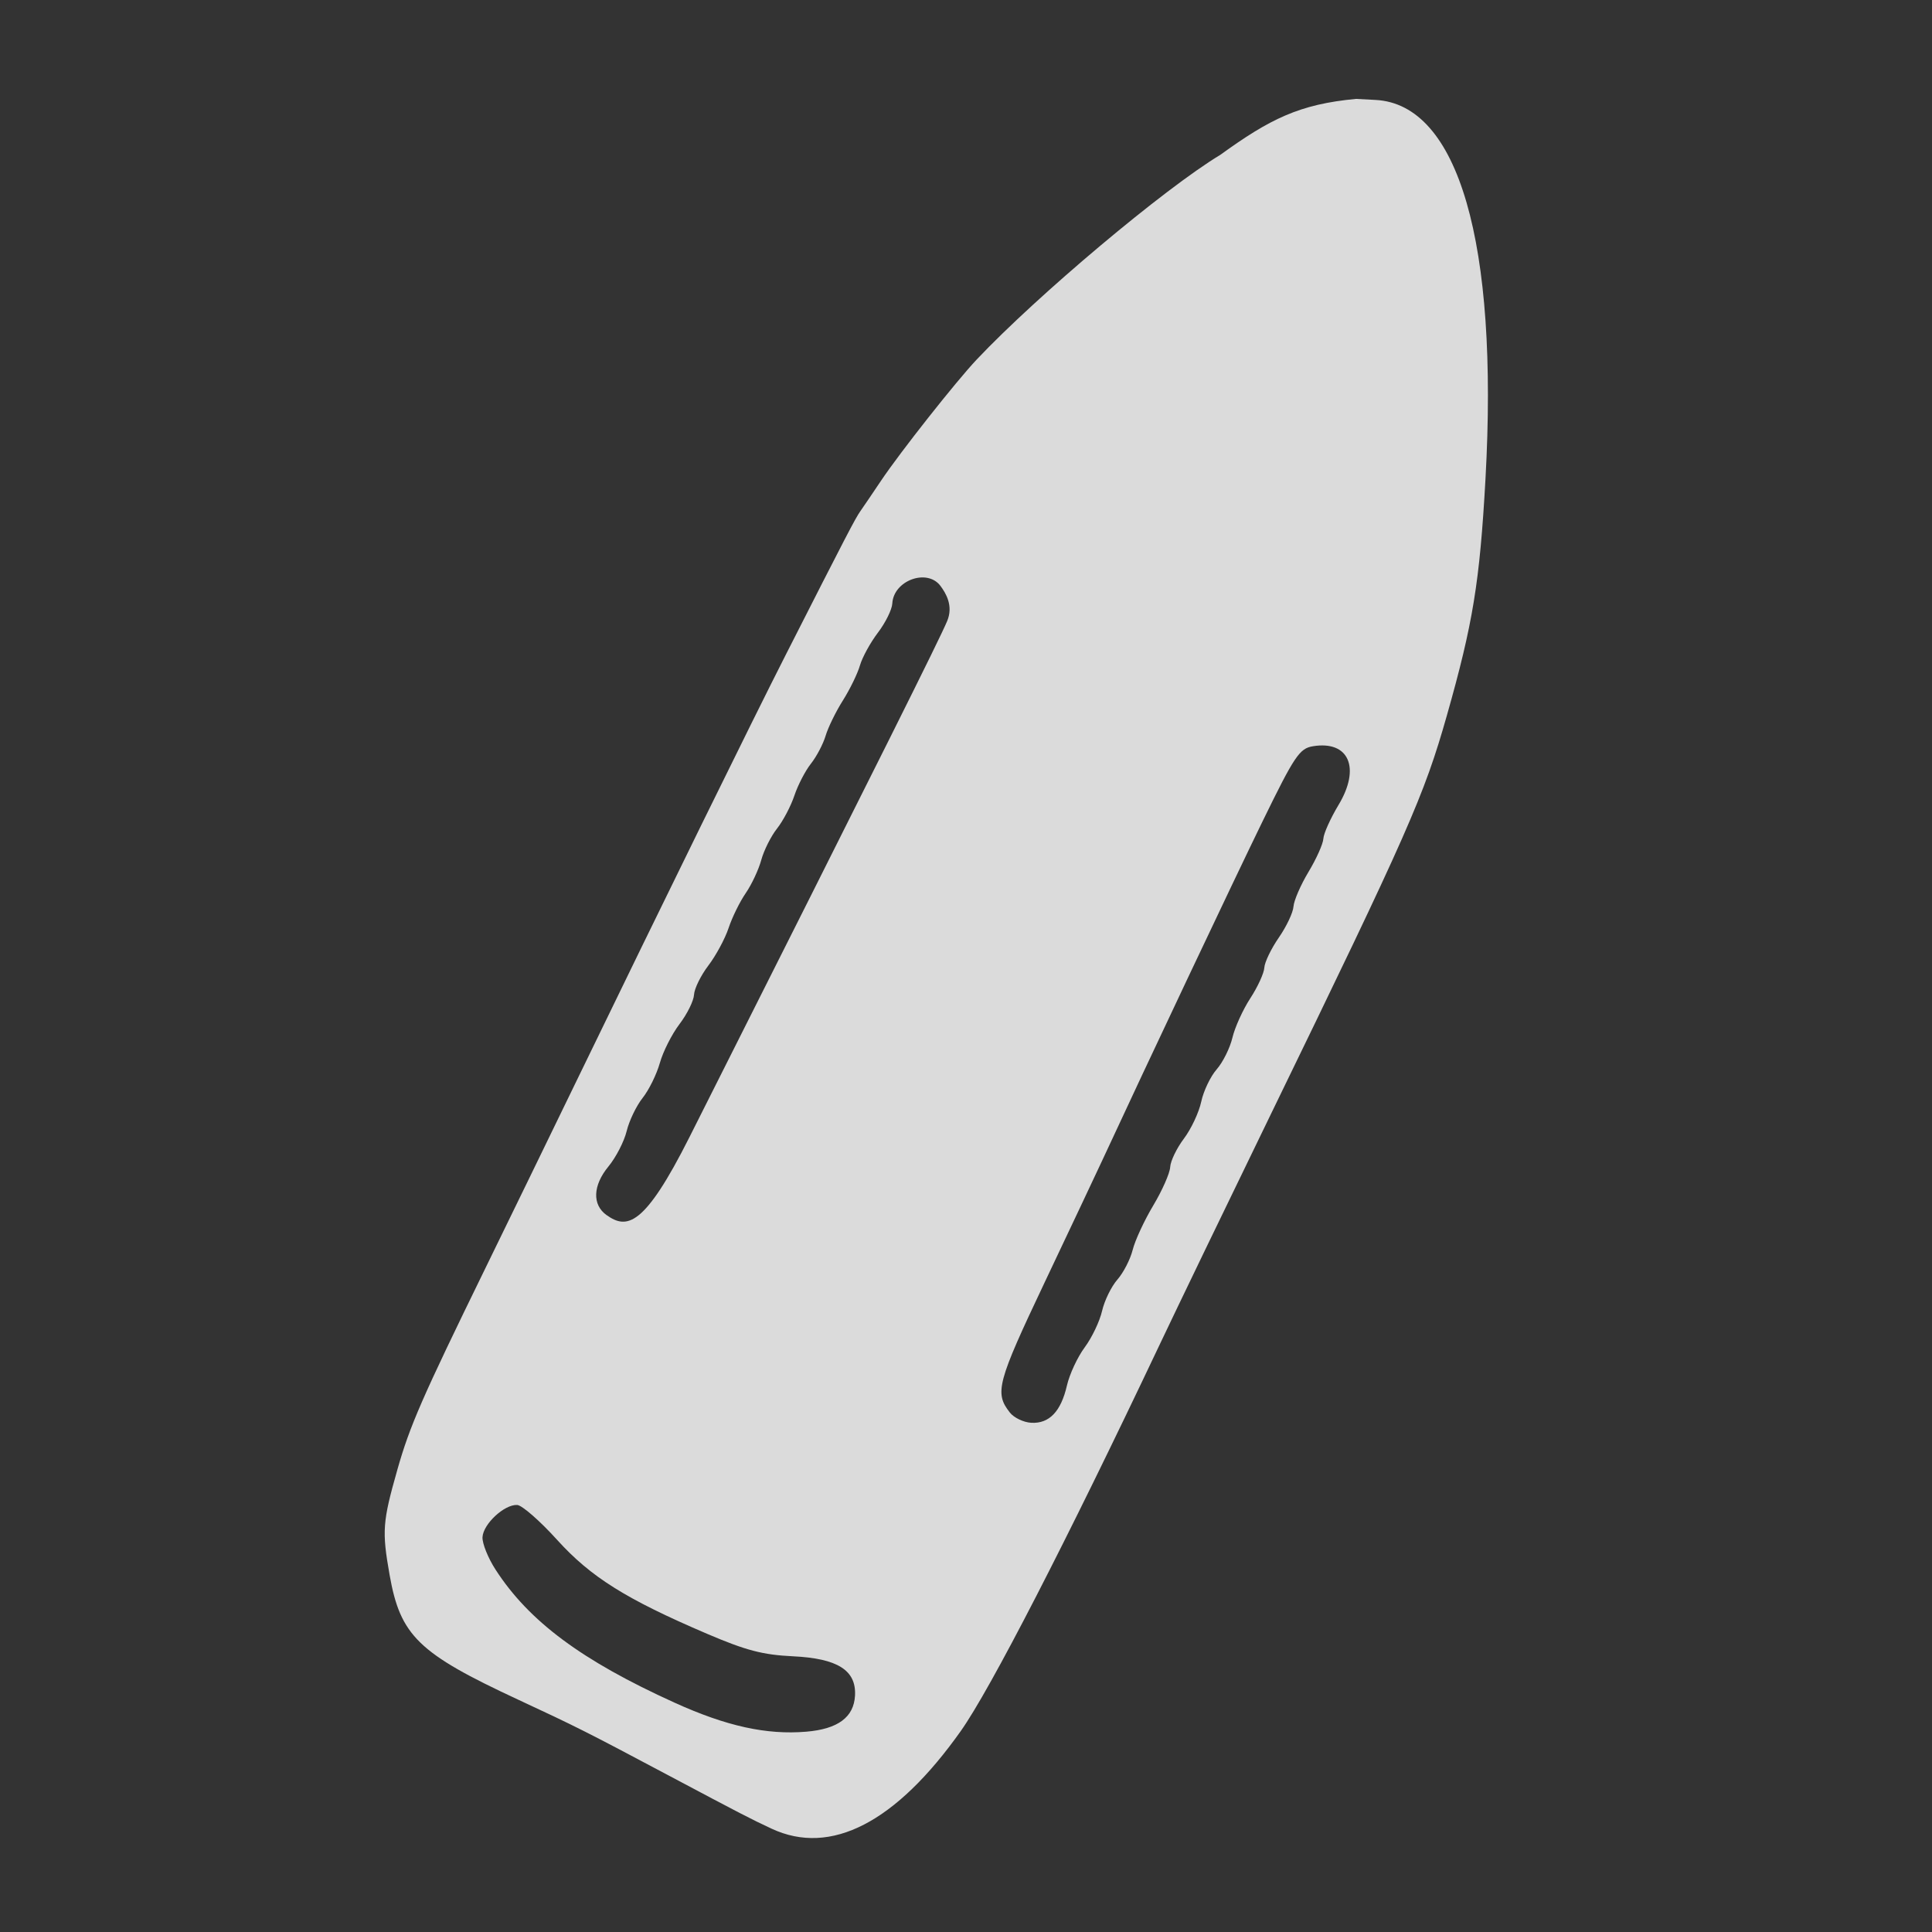 <?xml version="1.0" encoding="UTF-8" standalone="no"?>
<!-- Created with Inkscape (http://www.inkscape.org/) -->

<svg
   xmlns:dc="http://purl.org/dc/elements/1.1/"
   xmlns:cc="http://creativecommons.org/ns#"
   xmlns:rdf="http://www.w3.org/1999/02/22-rdf-syntax-ns#"
   xmlns:svg="http://www.w3.org/2000/svg"
   xmlns="http://www.w3.org/2000/svg"
   xmlns:xlink="http://www.w3.org/1999/xlink"
   xmlns:sodipodi="http://sodipodi.sourceforge.net/DTD/sodipodi-0.dtd"
   xmlns:inkscape="http://www.inkscape.org/namespaces/inkscape"
   inkscape:export-ydpi="200"
   inkscape:export-xdpi="200"
   inkscape:export-filename="/home/dnyeupe/Dropbox/CV/infoCV/DavidTorralba-InfographicCV.png"
   sodipodi:docname="past_acuatico.svg"
   inkscape:version="0.48.4 r9939"
   version="1.1"
   id="svg7256"
   height="20"
   width="20">
  <rect width="100%" height="100%" fill="#333333" stroke="none"/>
  <sodipodi:namedview
     id="base"
     pagecolor="#000000"
     bordercolor="#666666"
     borderopacity="1.0"
     inkscape:pageopacity="0.36470588"
     inkscape:pageshadow="2"
     inkscape:zoom="13.860237"
     inkscape:cx="16.859112"
     inkscape:cy="8.8759263"
     inkscape:document-units="px"
     inkscape:current-layer="layer6"
     showgrid="false"
     inkscape:window-width="1535"
     inkscape:window-height="876"
     inkscape:window-x="65"
     inkscape:window-y="24"
     inkscape:window-maximized="1"
     showguides="true"
     inkscape:guide-bbox="true"
     inkscape:snap-global="true"
     fit-margin-top="0"
     fit-margin-left="0"
     fit-margin-right="0"
     fit-margin-bottom="0"
     inkscape:snap-grids="true"
     height="1052.36px">
    <inkscape:grid
       originy="-2843.516px"
       originx="-236.515px"
       dotted="true"
       snapvisiblegridlinesonly="true"
       enabled="true"
       visible="true"
       empspacing="5"
       id="grid10841"
       type="xygrid" />
  </sodipodi:namedview>
  <defs
     id="defs7258">
    <linearGradient
       id="linearGradient9577">
      <stop
         style="stop-color:#ffffff;stop-opacity:1;"
         offset="0"
         id="stop9579" />
      <stop
         style="stop-color:#ddd1bf;stop-opacity:1;"
         offset="1"
         id="stop9581" />
    </linearGradient>
    <linearGradient
       id="linearGradient68693">
      <stop
         style="stop-color:#ffffff;stop-opacity:1;"
         offset="0"
         id="stop68695" />
      <stop
         style="stop-color:#000000;stop-opacity:1;"
         offset="1"
         id="stop68697" />
    </linearGradient>
    <linearGradient
       id="linearGradient18772">
      <stop
         style="stop-color:#cfaa75;stop-opacity:1;"
         offset="0"
         id="stop18774" />
      <stop
         style="stop-color:#cfaa75;stop-opacity:0.661;"
         offset="1"
         id="stop18776" />
    </linearGradient>
    <linearGradient
       id="linearGradient18764">
      <stop
         style="stop-color:#bda784;stop-opacity:1;"
         offset="0"
         id="stop18766" />
      <stop
         style="stop-color:#bda784;stop-opacity:1;"
         offset="1"
         id="stop18768" />
    </linearGradient>
    <linearGradient
       id="linearGradient12741">
      <stop
         style="stop-color:#ffffff;stop-opacity:0;"
         offset="0"
         id="stop12743" />
      <stop
         id="stop12749"
         offset="0.2"
         style="stop-color:#ffffff;stop-opacity:1;" />
      <stop
         id="stop12745"
         offset="0.8"
         style="stop-color:#ffffff;stop-opacity:1;" />
      <stop
         style="stop-color:#ffffff;stop-opacity:0;"
         offset="1"
         id="stop12747" />
    </linearGradient>
    <linearGradient
       id="linearGradient7496">
      <stop
         id="stop7498"
         offset="0"
         style="stop-color:#ffffff;stop-opacity:1;" />
      <stop
         style="stop-color:#ffffff;stop-opacity:1;"
         offset="0.2"
         id="stop7504" />
      <stop
         id="stop7500"
         offset="1"
         style="stop-color:#ffffff;stop-opacity:0;" />
    </linearGradient>
    <linearGradient
       id="linearGradient5981"
       inkscape:collect="always">
      <stop
         id="stop5983"
         offset="0"
         style="stop-color:#9291f7;stop-opacity:1;" />
      <stop
         id="stop5985"
         offset="1"
         style="stop-color:#9291f7;stop-opacity:0;" />
    </linearGradient>
    <marker
       style="overflow:visible"
       id="DotL"
       refX="0"
       refY="0"
       orient="auto"
       inkscape:stockid="DotL">
      <path
         inkscape:connector-curvature="0"
         transform="matrix(0.8,0,0,0.8,5.92,0.8)"
         style="fill-rule:evenodd;stroke:#000000;stroke-width:1pt"
         d="m -2.5,-1 c 0,2.76 -2.24,5 -5,5 -2.76,0 -5,-2.24 -5,-5 0,-2.76 2.24,-5 5,-5 2.76,0 5,2.24 5,5 z"
         id="path4214" />
    </marker>
    <linearGradient
       gradientUnits="userSpaceOnUse"
       y2="1065"
       x2="1817.953"
       y1="1065"
       x1="1280"
       id="linearGradient5987"
       xlink:href="#linearGradient5981"
       inkscape:collect="always" />
    <linearGradient
       spreadMethod="pad"
       gradientUnits="userSpaceOnUse"
       y2="4570"
       x2="1080.062"
       y1="4570"
       x1="79.938"
       id="linearGradient12753"
       xlink:href="#linearGradient12741"
       inkscape:collect="always" />
    <linearGradient
       gradientUnits="userSpaceOnUse"
       y2="4570"
       x2="1080.062"
       y1="4570"
       x1="79.938"
       id="linearGradient13006"
       xlink:href="#linearGradient12741"
       inkscape:collect="always" />
    <linearGradient
       gradientUnits="userSpaceOnUse"
       y2="4570"
       x2="1040.062"
       y1="4570"
       x1="119.938"
       id="linearGradient13008"
       xlink:href="#linearGradient12741"
       inkscape:collect="always" />
    <linearGradient
       gradientUnits="userSpaceOnUse"
       y2="4570"
       x2="1080.062"
       y1="4570"
       x1="79.938"
       id="linearGradient13416"
       xlink:href="#linearGradient12741"
       inkscape:collect="always" />
    <linearGradient
       id="linearGradient12741-9">
      <stop
         style="stop-color:#ffffff;stop-opacity:0;"
         offset="0"
         id="stop12743-9" />
      <stop
         id="stop12749-2"
         offset="0.2"
         style="stop-color:#ffffff;stop-opacity:1;" />
      <stop
         id="stop12745-1"
         offset="0.8"
         style="stop-color:#ffffff;stop-opacity:1;" />
      <stop
         style="stop-color:#ffffff;stop-opacity:0;"
         offset="1"
         id="stop12747-6" />
    </linearGradient>
    <linearGradient
       id="linearGradient13461">
      <stop
         style="stop-color:#ffffff;stop-opacity:0;"
         offset="0"
         id="stop13463" />
      <stop
         id="stop13465"
         offset="0.2"
         style="stop-color:#ffffff;stop-opacity:1;" />
      <stop
         id="stop13467"
         offset="0.8"
         style="stop-color:#ffffff;stop-opacity:1;" />
      <stop
         style="stop-color:#ffffff;stop-opacity:0;"
         offset="1"
         id="stop13469" />
    </linearGradient>
    <linearGradient
       id="linearGradient13472">
      <stop
         style="stop-color:#ffffff;stop-opacity:0;"
         offset="0"
         id="stop13474" />
      <stop
         id="stop13476"
         offset="0.2"
         style="stop-color:#ffffff;stop-opacity:1;" />
      <stop
         id="stop13478"
         offset="0.8"
         style="stop-color:#ffffff;stop-opacity:1;" />
      <stop
         style="stop-color:#ffffff;stop-opacity:0;"
         offset="1"
         id="stop13480" />
    </linearGradient>
    <linearGradient
       id="linearGradient13483">
      <stop
         style="stop-color:#ffffff;stop-opacity:0;"
         offset="0"
         id="stop13485" />
      <stop
         id="stop13487"
         offset="0.2"
         style="stop-color:#ffffff;stop-opacity:1;" />
      <stop
         id="stop13489"
         offset="0.8"
         style="stop-color:#ffffff;stop-opacity:1;" />
      <stop
         style="stop-color:#ffffff;stop-opacity:0;"
         offset="1"
         id="stop13491" />
    </linearGradient>
    <linearGradient
       id="linearGradient13494">
      <stop
         style="stop-color:#ffffff;stop-opacity:0;"
         offset="0"
         id="stop13496" />
      <stop
         id="stop13498"
         offset="0.2"
         style="stop-color:#ffffff;stop-opacity:1;" />
      <stop
         id="stop13500"
         offset="0.8"
         style="stop-color:#ffffff;stop-opacity:1;" />
      <stop
         style="stop-color:#ffffff;stop-opacity:0;"
         offset="1"
         id="stop13502" />
    </linearGradient>
    <linearGradient
       id="linearGradient13505">
      <stop
         style="stop-color:#ffffff;stop-opacity:0;"
         offset="0"
         id="stop13507" />
      <stop
         id="stop13509"
         offset="0.2"
         style="stop-color:#ffffff;stop-opacity:1;" />
      <stop
         id="stop13511"
         offset="0.8"
         style="stop-color:#ffffff;stop-opacity:1;" />
      <stop
         style="stop-color:#ffffff;stop-opacity:0;"
         offset="1"
         id="stop13513" />
    </linearGradient>
    <linearGradient
       id="linearGradient13516">
      <stop
         style="stop-color:#ffffff;stop-opacity:0;"
         offset="0"
         id="stop13518" />
      <stop
         id="stop13520"
         offset="0.2"
         style="stop-color:#ffffff;stop-opacity:1;" />
      <stop
         id="stop13522"
         offset="0.8"
         style="stop-color:#ffffff;stop-opacity:1;" />
      <stop
         style="stop-color:#ffffff;stop-opacity:0;"
         offset="1"
         id="stop13524" />
    </linearGradient>
    <linearGradient
       id="linearGradient13527">
      <stop
         style="stop-color:#ffffff;stop-opacity:0;"
         offset="0"
         id="stop13529" />
      <stop
         id="stop13531"
         offset="0.2"
         style="stop-color:#ffffff;stop-opacity:1;" />
      <stop
         id="stop13533"
         offset="0.8"
         style="stop-color:#ffffff;stop-opacity:1;" />
      <stop
         style="stop-color:#ffffff;stop-opacity:0;"
         offset="1"
         id="stop13535" />
    </linearGradient>
    <linearGradient
       id="linearGradient13538">
      <stop
         style="stop-color:#ffffff;stop-opacity:0;"
         offset="0"
         id="stop13540" />
      <stop
         id="stop13542"
         offset="0.2"
         style="stop-color:#ffffff;stop-opacity:1;" />
      <stop
         id="stop13544"
         offset="0.8"
         style="stop-color:#ffffff;stop-opacity:1;" />
      <stop
         style="stop-color:#ffffff;stop-opacity:0;"
         offset="1"
         id="stop13546" />
    </linearGradient>
    <linearGradient
       id="linearGradient13549">
      <stop
         style="stop-color:#ffffff;stop-opacity:0;"
         offset="0"
         id="stop13551" />
      <stop
         id="stop13553"
         offset="0.2"
         style="stop-color:#ffffff;stop-opacity:1;" />
      <stop
         id="stop13555"
         offset="0.8"
         style="stop-color:#ffffff;stop-opacity:1;" />
      <stop
         style="stop-color:#ffffff;stop-opacity:0;"
         offset="1"
         id="stop13557" />
    </linearGradient>
    <linearGradient
       id="linearGradient13560">
      <stop
         style="stop-color:#ffffff;stop-opacity:0;"
         offset="0"
         id="stop13562" />
      <stop
         id="stop13564"
         offset="0.2"
         style="stop-color:#ffffff;stop-opacity:1;" />
      <stop
         id="stop13566"
         offset="0.8"
         style="stop-color:#ffffff;stop-opacity:1;" />
      <stop
         style="stop-color:#ffffff;stop-opacity:0;"
         offset="1"
         id="stop13568" />
    </linearGradient>
    <linearGradient
       y2="4570"
       x2="1080.062"
       y1="4570"
       x1="79.938"
       gradientUnits="userSpaceOnUse"
       id="linearGradient13418-4"
       xlink:href="#linearGradient12741-9"
       inkscape:collect="always" />
    <linearGradient
       id="linearGradient13571">
      <stop
         style="stop-color:#ffffff;stop-opacity:0;"
         offset="0"
         id="stop13573" />
      <stop
         id="stop13575"
         offset="0.2"
         style="stop-color:#ffffff;stop-opacity:1;" />
      <stop
         id="stop13577"
         offset="0.8"
         style="stop-color:#ffffff;stop-opacity:1;" />
      <stop
         style="stop-color:#ffffff;stop-opacity:0;"
         offset="1"
         id="stop13579" />
    </linearGradient>
    <clipPath
       id="clipPath16705-6"
       clipPathUnits="userSpaceOnUse">
      <path
         id="path16707-3"
         d="m 39.079,6711.92 155.842,0 0,-155.84 -155.842,0 0,155.84 z"
         inkscape:connector-curvature="0" />
    </clipPath>
    <clipPath
       id="clipPath16721-9"
       clipPathUnits="userSpaceOnUse">
      <path
         id="path16723-9"
         d="m 47.316,6703.68 139.367,0 0,-139.36 -139.367,0 0,139.36 z"
         inkscape:connector-curvature="0" />
    </clipPath>
    <clipPath
       id="clipPath16737-2"
       clipPathUnits="userSpaceOnUse">
      <path
         id="path16739-3"
         d="m 55.428,6695.57 123.144,0 0,-123.14 -123.144,0 0,123.14 z"
         inkscape:connector-curvature="0" />
    </clipPath>
    <clipPath
       id="clipPath16753-4"
       clipPathUnits="userSpaceOnUse">
      <path
         id="path16755-5"
         d="m 63.602,6687.4 106.796,0 0,-106.8 -106.796,0 0,106.8 z"
         inkscape:connector-curvature="0" />
    </clipPath>
    <clipPath
       id="clipPath16769-9"
       clipPathUnits="userSpaceOnUse">
      <path
         id="path16771-9"
         d="m 71.559,6679.44 90.882,0 0,-90.88 -90.882,0 0,90.88 z"
         inkscape:connector-curvature="0" />
    </clipPath>
    <clipPath
       id="clipPath16785-2"
       clipPathUnits="userSpaceOnUse">
      <path
         id="path16787-5"
         d="m 79.424,6671.58 75.152,0 0,-75.16 -75.152,0 0,75.16 z"
         inkscape:connector-curvature="0" />
    </clipPath>
    <clipPath
       id="clipPath16839-6"
       clipPathUnits="userSpaceOnUse">
      <path
         id="path16841-0"
         d="m 31.494,6636.5 88.006,0 0,-88.01 -88.006,0 0,88.01 z"
         inkscape:connector-curvature="0" />
    </clipPath>
    <clipPath
       id="clipPath16855-6"
       clipPathUnits="userSpaceOnUse">
      <path
         id="path16857-0"
         d="m 40.079,6710.92 79.421,0 0,-153.84 -79.421,0 0,153.84 z"
         inkscape:connector-curvature="0" />
    </clipPath>
    <clipPath
       id="clipPath16871-9"
       clipPathUnits="userSpaceOnUse">
      <path
         id="path16873-1"
         d="m 48.316,6702.68 137.367,0 0,-137.36 -137.367,0 0,137.36 z"
         inkscape:connector-curvature="0" />
    </clipPath>
    <clipPath
       id="clipPath16887-4"
       clipPathUnits="userSpaceOnUse">
      <path
         id="path16889-0"
         d="m 56.428,6682.61 63.072,0 0,-109.18 -63.072,0 0,109.18 z"
         inkscape:connector-curvature="0" />
    </clipPath>
    <clipPath
       id="clipPath16903-6"
       clipPathUnits="userSpaceOnUse">
      <path
         id="path16905-9"
         d="m 64.602,6669.22 54.898,0 0,-87.62 -54.898,0 0,87.62 z"
         inkscape:connector-curvature="0" />
    </clipPath>
    <clipPath
       id="clipPath16919-8"
       clipPathUnits="userSpaceOnUse">
      <path
         id="path16921-1"
         d="m 79.757,6613 39.743,0 0,-23.44 -39.743,0 0,23.44 z"
         inkscape:connector-curvature="0" />
    </clipPath>
    <clipPath
       id="clipPath16935-4"
       clipPathUnits="userSpaceOnUse">
      <path
         id="path16937-0"
         d="m 81.296,6628.81 38.204,0 0,-31.39 -38.204,0 0,31.39 z"
         inkscape:connector-curvature="0" />
    </clipPath>
    <clipPath
       id="clipPath26673-2"
       clipPathUnits="userSpaceOnUse">
      <path
         id="path26675-3"
         d="m 35,55 2,0 0,-20 -2,0 0,20 z"
         inkscape:connector-curvature="0" />
    </clipPath>
    <clipPath
       id="clipPath26659-2"
       clipPathUnits="userSpaceOnUse">
      <path
         id="path26661-3"
         d="m 35,78 2,0 0,-20 -2,0 0,20 z"
         inkscape:connector-curvature="0" />
    </clipPath>
    <clipPath
       id="clipPath26645-9"
       clipPathUnits="userSpaceOnUse">
      <path
         id="path26647-7"
         d="m 35,101 2,0 0,-20 -2,0 0,20 z"
         inkscape:connector-curvature="0" />
    </clipPath>
    <clipPath
       id="clipPath26631-7"
       clipPathUnits="userSpaceOnUse">
      <path
         id="path26633-3"
         d="m 35,124 2,0 0,-20 -2,0 0,20 z"
         inkscape:connector-curvature="0" />
    </clipPath>
    <clipPath
       id="clipPath26617-4"
       clipPathUnits="userSpaceOnUse">
      <path
         id="path26619-7"
         d="m 35,147 2,0 0,-20 -2,0 0,20 z"
         inkscape:connector-curvature="0" />
    </clipPath>
    <clipPath
       id="clipPath26603-7"
       clipPathUnits="userSpaceOnUse">
      <path
         id="path26605-3"
         d="m 35,170 2,0 0,-20 -2,0 0,20 z"
         inkscape:connector-curvature="0" />
    </clipPath>
    <clipPath
       id="clipPath26587-7"
       clipPathUnits="userSpaceOnUse">
      <path
         id="path26589-0"
         d="m 46,55 106,0 0,-20 -106,0 0,20 z"
         inkscape:connector-curvature="0" />
    </clipPath>
    <clipPath
       id="clipPath26573-6"
       clipPathUnits="userSpaceOnUse">
      <path
         id="path26575-3"
         d="m 46,78 94,0 0,-20 -94,0 0,20 z"
         inkscape:connector-curvature="0" />
    </clipPath>
    <clipPath
       id="clipPath26559-2"
       clipPathUnits="userSpaceOnUse">
      <path
         id="path26561-2"
         d="m 46,101 204,0 0,-20 -204,0 0,20 z"
         inkscape:connector-curvature="0" />
    </clipPath>
    <clipPath
       id="clipPath26545-8"
       clipPathUnits="userSpaceOnUse">
      <path
         id="path26547-2"
         d="m 46,124 171,0 0,-20 -171,0 0,20 z"
         inkscape:connector-curvature="0" />
    </clipPath>
    <clipPath
       id="clipPath26531-5"
       clipPathUnits="userSpaceOnUse">
      <path
         id="path26533-2"
         d="m 46,147 273,0 0,-20 -273,0 0,20 z"
         inkscape:connector-curvature="0" />
    </clipPath>
    <clipPath
       id="clipPath26517-0"
       clipPathUnits="userSpaceOnUse">
      <path
         id="path26519-4"
         d="m 46,170 143,0 0,-20 -143,0 0,20 z"
         inkscape:connector-curvature="0" />
    </clipPath>
    <clipPath
       id="clipPath26517-0-2"
       clipPathUnits="userSpaceOnUse">
      <path
         id="path26519-4-1"
         d="m 46,170 143,0 0,-20 -143,0 0,20 z"
         inkscape:connector-curvature="0" />
    </clipPath>
    <clipPath
       id="clipPath26531-5-2"
       clipPathUnits="userSpaceOnUse">
      <path
         id="path26533-2-9"
         d="m 46,147 273,0 0,-20 -273,0 0,20 z"
         inkscape:connector-curvature="0" />
    </clipPath>
    <clipPath
       id="clipPath26545-8-5"
       clipPathUnits="userSpaceOnUse">
      <path
         id="path26547-2-0"
         d="m 46,124 171,0 0,-20 -171,0 0,20 z"
         inkscape:connector-curvature="0" />
    </clipPath>
    <clipPath
       id="clipPath26559-2-4"
       clipPathUnits="userSpaceOnUse">
      <path
         id="path26561-2-1"
         d="m 46,101 204,0 0,-20 -204,0 0,20 z"
         inkscape:connector-curvature="0" />
    </clipPath>
    <clipPath
       id="clipPath26573-6-7"
       clipPathUnits="userSpaceOnUse">
      <path
         id="path26575-3-5"
         d="m 46,78 94,0 0,-20 -94,0 0,20 z"
         inkscape:connector-curvature="0" />
    </clipPath>
    <clipPath
       id="clipPath26587-7-0"
       clipPathUnits="userSpaceOnUse">
      <path
         id="path26589-0-0"
         d="m 46,55 106,0 0,-20 -106,0 0,20 z"
         inkscape:connector-curvature="0" />
    </clipPath>
    <clipPath
       id="clipPath26603-7-0"
       clipPathUnits="userSpaceOnUse">
      <path
         id="path26605-3-3"
         d="m 35,170 2,0 0,-20 -2,0 0,20 z"
         inkscape:connector-curvature="0" />
    </clipPath>
    <clipPath
       id="clipPath26617-4-6"
       clipPathUnits="userSpaceOnUse">
      <path
         id="path26619-7-3"
         d="m 35,147 2,0 0,-20 -2,0 0,20 z"
         inkscape:connector-curvature="0" />
    </clipPath>
    <clipPath
       id="clipPath26631-7-1"
       clipPathUnits="userSpaceOnUse">
      <path
         id="path26633-3-7"
         d="m 35,124 2,0 0,-20 -2,0 0,20 z"
         inkscape:connector-curvature="0" />
    </clipPath>
    <clipPath
       id="clipPath26645-9-2"
       clipPathUnits="userSpaceOnUse">
      <path
         id="path26647-7-5"
         d="m 35,101 2,0 0,-20 -2,0 0,20 z"
         inkscape:connector-curvature="0" />
    </clipPath>
    <clipPath
       id="clipPath26659-2-9"
       clipPathUnits="userSpaceOnUse">
      <path
         id="path26661-3-0"
         d="m 35,78 2,0 0,-20 -2,0 0,20 z"
         inkscape:connector-curvature="0" />
    </clipPath>
    <clipPath
       id="clipPath26673-2-9"
       clipPathUnits="userSpaceOnUse">
      <path
         id="path26675-3-2"
         d="m 35,55 2,0 0,-20 -2,0 0,20 z"
         inkscape:connector-curvature="0" />
    </clipPath>
    <clipPath
       id="clipPath26517-0-2-7"
       clipPathUnits="userSpaceOnUse">
      <path
         id="path26519-4-1-3"
         d="m 46,170 143,0 0,-20 -143,0 0,20 z"
         inkscape:connector-curvature="0" />
    </clipPath>
    <clipPath
       id="clipPath26531-5-2-9"
       clipPathUnits="userSpaceOnUse">
      <path
         id="path26533-2-9-0"
         d="m 46,147 273,0 0,-20 -273,0 0,20 z"
         inkscape:connector-curvature="0" />
    </clipPath>
    <clipPath
       id="clipPath26545-8-5-5"
       clipPathUnits="userSpaceOnUse">
      <path
         id="path26547-2-0-1"
         d="m 46,124 171,0 0,-20 -171,0 0,20 z"
         inkscape:connector-curvature="0" />
    </clipPath>
    <clipPath
       id="clipPath26559-2-4-0"
       clipPathUnits="userSpaceOnUse">
      <path
         id="path26561-2-1-3"
         d="m 46,101 204,0 0,-20 -204,0 0,20 z"
         inkscape:connector-curvature="0" />
    </clipPath>
    <clipPath
       id="clipPath26573-6-7-4"
       clipPathUnits="userSpaceOnUse">
      <path
         id="path26575-3-5-9"
         d="m 46,78 94,0 0,-20 -94,0 0,20 z"
         inkscape:connector-curvature="0" />
    </clipPath>
    <clipPath
       id="clipPath26587-7-0-3"
       clipPathUnits="userSpaceOnUse">
      <path
         id="path26589-0-0-2"
         d="m 46,55 106,0 0,-20 -106,0 0,20 z"
         inkscape:connector-curvature="0" />
    </clipPath>
    <clipPath
       id="clipPath26603-7-0-5"
       clipPathUnits="userSpaceOnUse">
      <path
         id="path26605-3-3-1"
         d="m 35,170 2,0 0,-20 -2,0 0,20 z"
         inkscape:connector-curvature="0" />
    </clipPath>
    <clipPath
       id="clipPath26617-4-6-0"
       clipPathUnits="userSpaceOnUse">
      <path
         id="path26619-7-3-0"
         d="m 35,147 2,0 0,-20 -2,0 0,20 z"
         inkscape:connector-curvature="0" />
    </clipPath>
    <clipPath
       id="clipPath26631-7-1-3"
       clipPathUnits="userSpaceOnUse">
      <path
         id="path26633-3-7-5"
         d="m 35,124 2,0 0,-20 -2,0 0,20 z"
         inkscape:connector-curvature="0" />
    </clipPath>
    <clipPath
       id="clipPath26645-9-2-6"
       clipPathUnits="userSpaceOnUse">
      <path
         id="path26647-7-5-3"
         d="m 35,101 2,0 0,-20 -2,0 0,20 z"
         inkscape:connector-curvature="0" />
    </clipPath>
    <clipPath
       id="clipPath26659-2-9-9"
       clipPathUnits="userSpaceOnUse">
      <path
         id="path26661-3-0-5"
         d="m 35,78 2,0 0,-20 -2,0 0,20 z"
         inkscape:connector-curvature="0" />
    </clipPath>
    <clipPath
       id="clipPath26673-2-9-7"
       clipPathUnits="userSpaceOnUse">
      <path
         id="path26675-3-2-7"
         d="m 35,55 2,0 0,-20 -2,0 0,20 z"
         inkscape:connector-curvature="0" />
    </clipPath>
    <linearGradient
       id="linearGradient18764-2">
      <stop
         style="stop-color:#bda784;stop-opacity:0.988;"
         offset="0"
         id="stop18766-8" />
      <stop
         style="stop-color:#bda784;stop-opacity:0.685;"
         offset="1"
         id="stop18768-8" />
    </linearGradient>
    <clipPath
       clipPathUnits="userSpaceOnUse"
       id="clipPath3142">
      <path
         inkscape:connector-curvature="0"
         d="m 161,978 36.332,0 0,-89.335 -36.332,0 0,89.335 z"
         id="path3144" />
    </clipPath>
    <clipPath
       id="clipPath26587-7-0-3-4"
       clipPathUnits="userSpaceOnUse">
      <path
         id="path26589-0-0-2-7"
         d="m 46,55 106,0 0,-20 -106,0 0,20 z"
         inkscape:connector-curvature="0" />
    </clipPath>
    <linearGradient
       inkscape:collect="always"
       xlink:href="#linearGradient68693"
       id="linearGradient68783"
       gradientUnits="userSpaceOnUse"
       gradientTransform="matrix(8.793,0,0,4.422,-1690.042,-8310.734)"
       x1="279.375"
       y1="2429.015"
       x2="279.875"
       y2="2618.519" />
    <linearGradient
       inkscape:collect="always"
       xlink:href="#linearGradient68693"
       id="linearGradient69347"
       gradientUnits="userSpaceOnUse"
       gradientTransform="matrix(8.793,0,0,3.968,-1710.042,-7197.411)"
       x1="279.375"
       y1="2429.015"
       x2="279.875"
       y2="2618.519" />
    <linearGradient
       inkscape:collect="always"
       xlink:href="#linearGradient68693"
       id="linearGradient69455"
       gradientUnits="userSpaceOnUse"
       gradientTransform="matrix(8.793,0,0,2.976,-1710.042,-4787.682)"
       x1="279.375"
       y1="2429.015"
       x2="279.875"
       y2="2618.519" />
    <clipPath
       id="clipPath26517-0-2-7-6"
       clipPathUnits="userSpaceOnUse">
      <path
         id="path26519-4-1-3-5"
         d="m 46,170 143,0 0,-20 -143,0 0,20 z"
         inkscape:connector-curvature="0" />
    </clipPath>
    <clipPath
       id="clipPath26531-5-2-9-6"
       clipPathUnits="userSpaceOnUse">
      <path
         id="path26533-2-9-0-5"
         d="m 46,147 273,0 0,-20 -273,0 0,20 z"
         inkscape:connector-curvature="0" />
    </clipPath>
    <clipPath
       id="clipPath26545-8-5-5-1"
       clipPathUnits="userSpaceOnUse">
      <path
         id="path26547-2-0-1-6"
         d="m 46,124 171,0 0,-20 -171,0 0,20 z"
         inkscape:connector-curvature="0" />
    </clipPath>
    <clipPath
       id="clipPath26559-2-4-0-9"
       clipPathUnits="userSpaceOnUse">
      <path
         id="path26561-2-1-3-2"
         d="m 46,101 204,0 0,-20 -204,0 0,20 z"
         inkscape:connector-curvature="0" />
    </clipPath>
    <clipPath
       id="clipPath26573-6-7-4-0"
       clipPathUnits="userSpaceOnUse">
      <path
         id="path26575-3-5-9-9"
         d="m 46,78 94,0 0,-20 -94,0 0,20 z"
         inkscape:connector-curvature="0" />
    </clipPath>
    <clipPath
       id="clipPath26587-7-0-3-1"
       clipPathUnits="userSpaceOnUse">
      <path
         id="path26589-0-0-2-2"
         d="m 46,55 106,0 0,-20 -106,0 0,20 z"
         inkscape:connector-curvature="0" />
    </clipPath>
    <clipPath
       id="clipPath26603-7-0-5-3"
       clipPathUnits="userSpaceOnUse">
      <path
         id="path26605-3-3-1-1"
         d="m 35,170 2,0 0,-20 -2,0 0,20 z"
         inkscape:connector-curvature="0" />
    </clipPath>
    <clipPath
       id="clipPath26617-4-6-0-8"
       clipPathUnits="userSpaceOnUse">
      <path
         id="path26619-7-3-0-2"
         d="m 35,147 2,0 0,-20 -2,0 0,20 z"
         inkscape:connector-curvature="0" />
    </clipPath>
    <clipPath
       id="clipPath26631-7-1-3-0"
       clipPathUnits="userSpaceOnUse">
      <path
         id="path26633-3-7-5-2"
         d="m 35,124 2,0 0,-20 -2,0 0,20 z"
         inkscape:connector-curvature="0" />
    </clipPath>
    <clipPath
       id="clipPath26645-9-2-6-4"
       clipPathUnits="userSpaceOnUse">
      <path
         id="path26647-7-5-3-6"
         d="m 35,101 2,0 0,-20 -2,0 0,20 z"
         inkscape:connector-curvature="0" />
    </clipPath>
    <clipPath
       id="clipPath26659-2-9-9-9"
       clipPathUnits="userSpaceOnUse">
      <path
         id="path26661-3-0-5-7"
         d="m 35,78 2,0 0,-20 -2,0 0,20 z"
         inkscape:connector-curvature="0" />
    </clipPath>
    <clipPath
       id="clipPath26673-2-9-7-2"
       clipPathUnits="userSpaceOnUse">
      <path
         id="path26675-3-2-7-5"
         d="m 35,55 2,0 0,-20 -2,0 0,20 z"
         inkscape:connector-curvature="0" />
    </clipPath>
    <linearGradient
       inkscape:collect="always"
       xlink:href="#linearGradient68693"
       id="linearGradient69658"
       gradientUnits="userSpaceOnUse"
       gradientTransform="matrix(8.793,0,0,2.739,-1710.042,-4165.885)"
       x1="279.375"
       y1="2429.015"
       x2="279.875"
       y2="2618.519" />
    <linearGradient
       inkscape:collect="always"
       xlink:href="#linearGradient68693"
       id="linearGradient69688"
       gradientUnits="userSpaceOnUse"
       gradientTransform="matrix(8.793,0,0,2.217,-1710.042,-2935.932)"
       x1="279.991"
       y1="2443.543"
       x2="279.875"
       y2="2618.519" />
    <mask
       maskUnits="userSpaceOnUse"
       id="mask69684">
      <rect
         y="2448.001"
         x="69.963"
         height="420.039"
         width="1287.023"
         id="rect69686"
         style="fill:url(#linearGradient69688);fill-opacity:1;fill-rule:nonzero;stroke:none" />
    </mask>
    <linearGradient
       inkscape:collect="always"
       xlink:href="#linearGradient9577"
       id="linearGradient9583"
       x1="1311.906"
       y1="1957.62"
       x2="1334.438"
       y2="1962.924"
       gradientUnits="userSpaceOnUse" />
  </defs>
  <g
     transform="translate(-236.515,-2136.484)"
     style="display:inline"
     inkscape:label="timeline"
     id="layer6"
     inkscape:groupmode="layer">
    <g
       id="g6846-1"
       transform="matrix(-0.009,0.169,-0.169,-0.009,349.141,1899.148)"
       style="fill:#ffffff;fill-opacity:0.824;display:inline">
      <path
         sodipodi:nodetypes="sssssssccssssssssssssssssssssscssssssssssssssssssssscssssssssssssssscscsssssss"
         inkscape:connector-curvature="0"
         id="path6805-5"
         d="m 1524.264,560.916 c -2.741,-0.623 -4.437,-1.258 -12.591,-4.718 -2.893,-1.227 -8.056,-3.409 -11.475,-4.847 -11.818,-4.973 -22.807,-9.66 -26.946,-11.494 -7.634,-3.381 -8.592,-3.816 -9.073,-4.118 -0.263,-0.165 -1.124,-0.685 -1.913,-1.155 -1.797,-1.071 -6.315,-4.263 -7.713,-5.45 -4.125,-3.503 -11.058,-10.915 -13.29,-14.209 -2.345,-2.905 -3.353,-4.658 -3.86,-8.114 l 0,-1.195 c 0,-5.076 8.324,-7.978 22.791,-7.944 6.321,0.015 8.872,0.293 14.58,1.59 4.979,1.131 7.197,1.972 24.945,9.463 5.61,2.368 12.136,5.099 14.503,6.07 12.26,5.03 21.527,9.192 24.154,10.85 5.811,3.667 8.079,7.538 6.585,11.241 -0.535,1.325 -0.767,1.84 -2.93,6.494 -2.38,5.119 -2.672,5.785 -4.125,9.403 -2.51,6.251 -3.521,7.409 -7.209,8.263 -2.652,0.614 -3.208,0.603 -6.435,-0.131 z m 5.769,-6.324 c 3.056,-2.214 5.276,-5.558 7.548,-11.371 1.267,-3.242 1.676,-5.718 1.343,-8.137 -0.265,-1.926 -1.038,-2.86 -2.366,-2.86 -1.547,0 -2.211,1.184 -2.196,3.918 0.01,1.851 -0.203,2.886 -1.096,5.325 -1.855,5.065 -3.087,7.285 -5.258,9.469 -1.096,1.103 -1.992,2.247 -1.992,2.543 0,0.782 1.272,2.014 2.08,2.014 0.381,0 1.253,-0.405 1.937,-0.901 z m -22.012,-5.634 c 0.814,-1.283 0.592,-2.34 -5.019,-4.799 -24.383,-10.685 -31.176,-13.637 -32.371,-14.067 -0.964,-0.347 -1.718,0.181 -2.127,0.521 -1.046,0.868 -0.186,2.886 1.23,2.886 0.37,0 1.19,0.351 1.822,0.781 0.632,0.429 1.562,0.877 2.066,0.994 0.505,0.117 1.491,0.535 2.193,0.927 0.701,0.393 1.696,0.816 2.212,0.94 0.515,0.124 1.304,0.487 1.753,0.806 0.449,0.319 1.35,0.727 2.002,0.907 0.652,0.18 1.585,0.608 2.072,0.953 0.487,0.344 1.376,0.732 1.975,0.862 0.599,0.13 1.531,0.508 2.072,0.84 0.54,0.332 1.524,0.752 2.185,0.933 0.661,0.181 1.721,0.681 2.355,1.112 0.634,0.431 1.459,0.783 1.832,0.783 0.373,0 1.201,0.355 1.839,0.789 0.638,0.434 1.736,0.918 2.44,1.076 0.703,0.158 1.689,0.58 2.191,0.937 0.502,0.357 1.437,0.748 2.078,0.868 0.641,0.12 1.64,0.569 2.22,0.997 1.216,0.897 2.394,0.879 2.98,-0.045 z m 10.745,-25.268 c 0.307,-0.269 0.558,-0.876 0.558,-1.347 0,-1.099 -0.786,-1.774 -2.391,-2.054 -0.701,-0.122 -1.777,-0.555 -2.391,-0.962 -0.614,-0.407 -1.639,-0.831 -2.279,-0.942 -0.64,-0.111 -1.524,-0.487 -1.966,-0.834 -0.442,-0.348 -1.281,-0.724 -1.865,-0.837 -0.584,-0.113 -1.835,-0.614 -2.78,-1.113 -0.945,-0.499 -2.023,-0.908 -2.396,-0.908 -0.373,0 -1.177,-0.336 -1.788,-0.747 -0.611,-0.411 -1.65,-0.833 -2.31,-0.937 -0.66,-0.104 -1.571,-0.482 -2.025,-0.838 -0.453,-0.357 -1.348,-0.743 -1.987,-0.859 -0.64,-0.116 -1.749,-0.55 -2.466,-0.965 -0.717,-0.415 -1.577,-0.755 -1.913,-0.756 -0.335,-8.5e-4 -1.183,-0.355 -1.885,-0.787 -0.701,-0.432 -1.576,-0.79 -1.945,-0.795 -0.368,-0.006 -1.344,-0.369 -2.168,-0.807 -0.824,-0.438 -1.757,-0.797 -2.072,-0.797 -0.315,0 -1.265,-0.368 -2.111,-0.817 -2.34,-1.244 -3.98,-0.422 -3.502,1.756 0.178,0.811 0.65,1.093 4.723,2.819 3.733,1.582 15.219,6.283 21.259,8.701 0.789,0.316 4.231,1.723 7.65,3.126 6.265,2.572 6.902,2.707 8.048,1.7 z"
         style="fill:#ffffff;fill-opacity:0.824" />
    </g>
  </g>
</svg>
